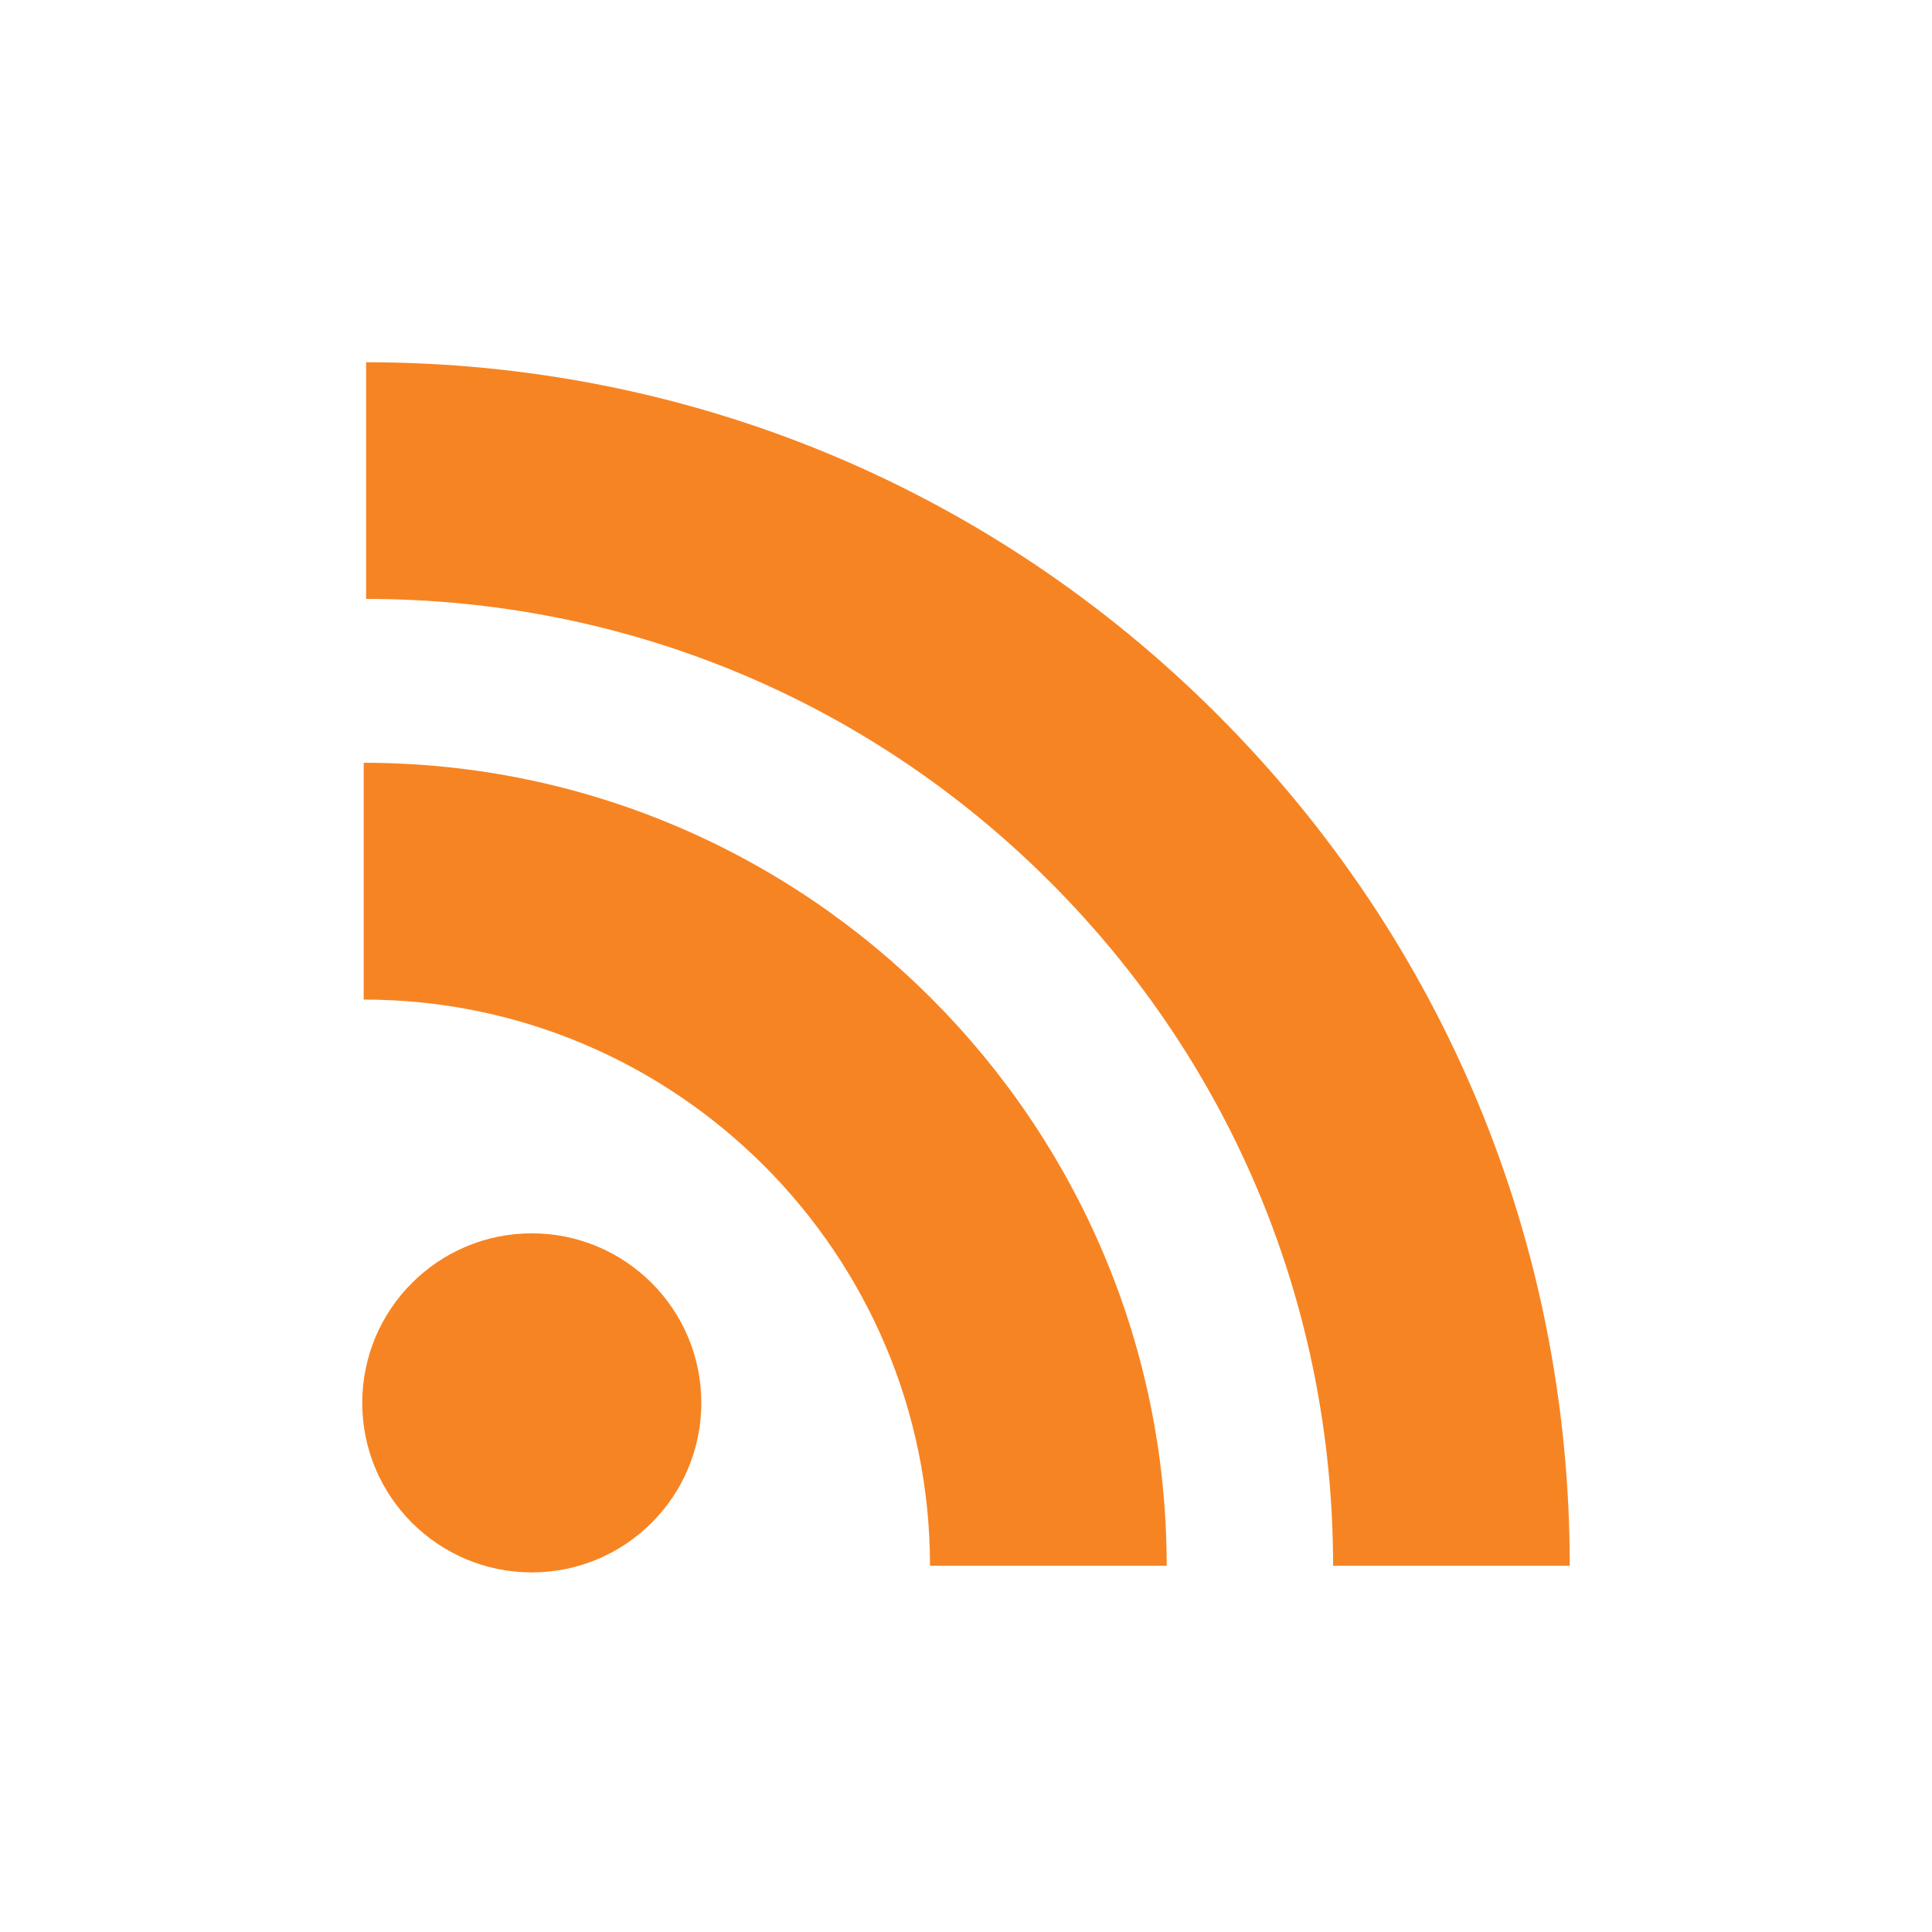 <svg width="16" height="16" viewBox="0 0 16 16" fill="none" xmlns="http://www.w3.org/2000/svg">
<path d="M10.082 5.918C8.2 4.036 5.697 3 3.032 3V4.96C5.173 4.96 7.185 5.793 8.696 7.304C10.207 8.815 11.04 10.827 11.04 12.967H13C13 10.303 11.964 7.8 10.082 5.918Z" fill="#F78422"/>
<path d="M3.012 6.317V8.278C5.598 8.278 7.702 10.382 7.702 12.967H9.662C9.662 9.301 6.679 6.317 3.012 6.317Z" fill="#F78422"/>
<path d="M4.404 13.022C5.18 13.022 5.808 12.393 5.808 11.618C5.808 10.843 5.18 10.214 4.404 10.214C3.629 10.214 3 10.843 3 11.618C3 12.393 3.629 13.022 4.404 13.022Z" fill="#F78422"/>
</svg>
